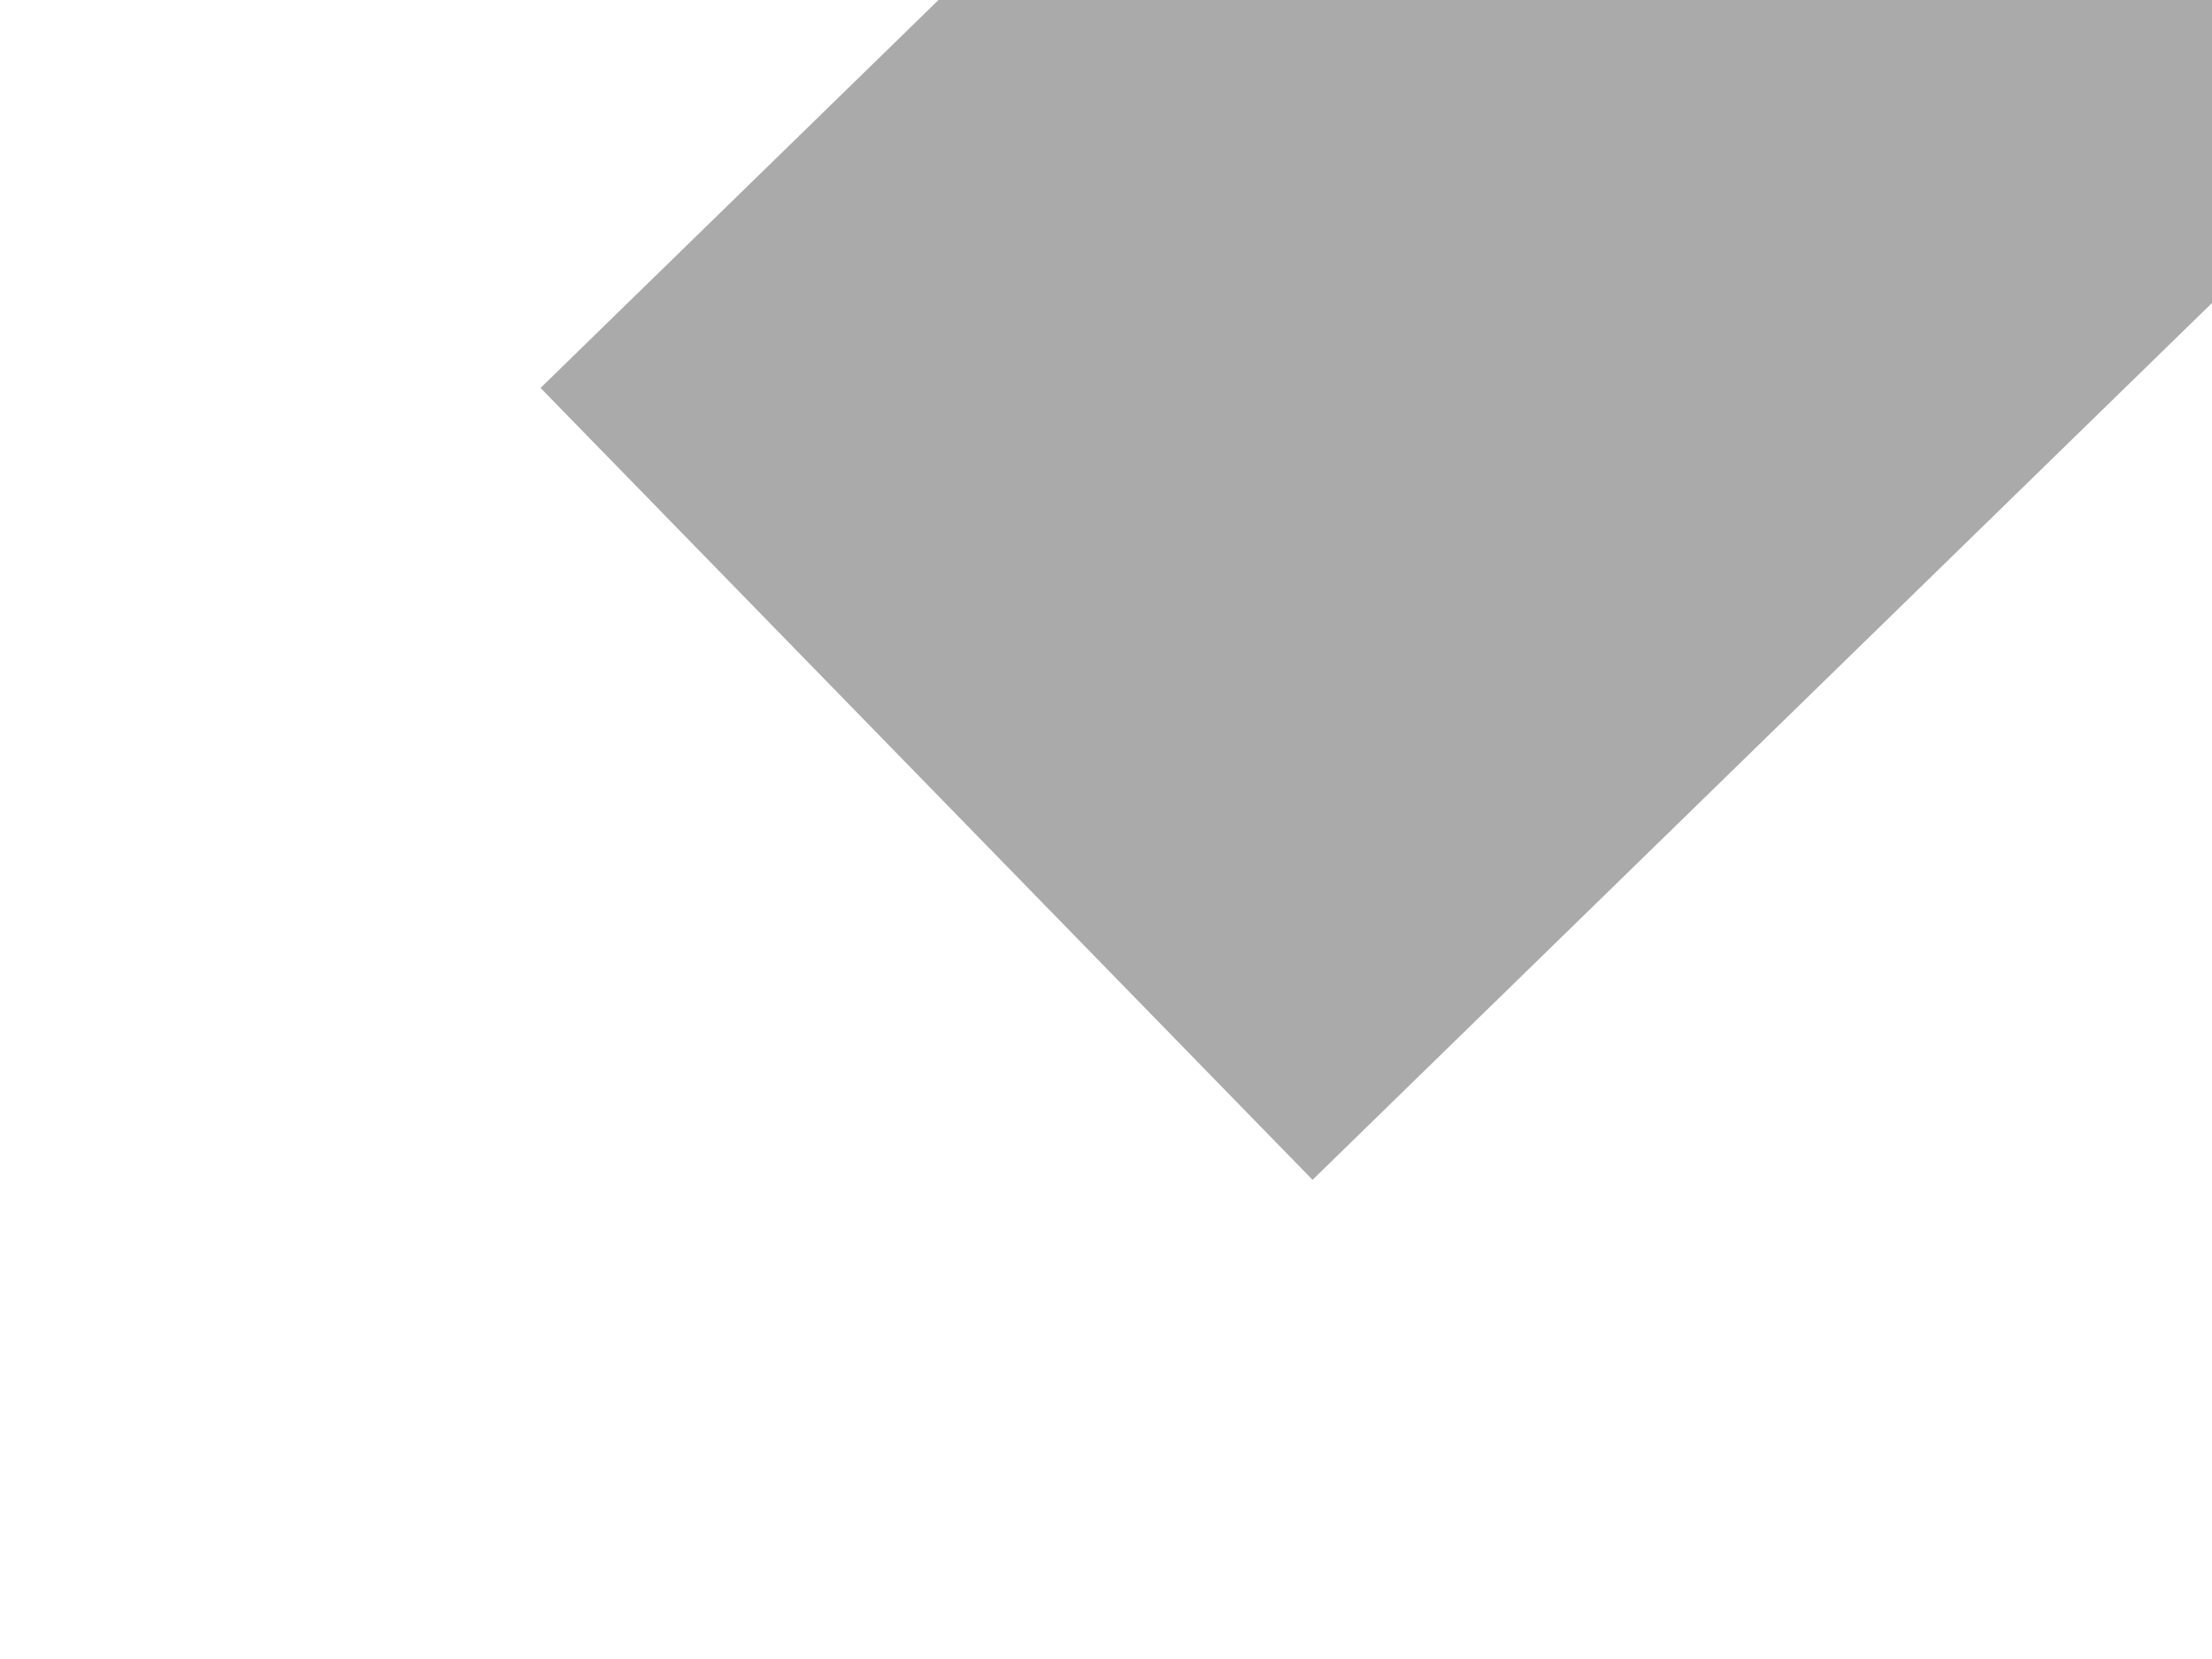 ﻿<?xml version="1.0" encoding="utf-8"?>
<svg version="1.1" xmlns:xlink="http://www.w3.org/1999/xlink" width="8px" height="6px" preserveAspectRatio="xMinYMid meet" viewBox="100 347  8 4" xmlns="http://www.w3.org/2000/svg">
  <path d="M 135.2 308  L 125 298  L 114.8 308  L 135.2 308  Z " fill-rule="nonzero" fill="#aaaaaa" stroke="none" transform="matrix(0.698 0.716 -0.716 0.698 272.429 9.451 )" />
  <path d="M 125 306  L 125 358  " stroke-width="4" stroke="#aaaaaa" fill="none" transform="matrix(0.698 0.716 -0.716 0.698 272.429 9.451 )" />
</svg>